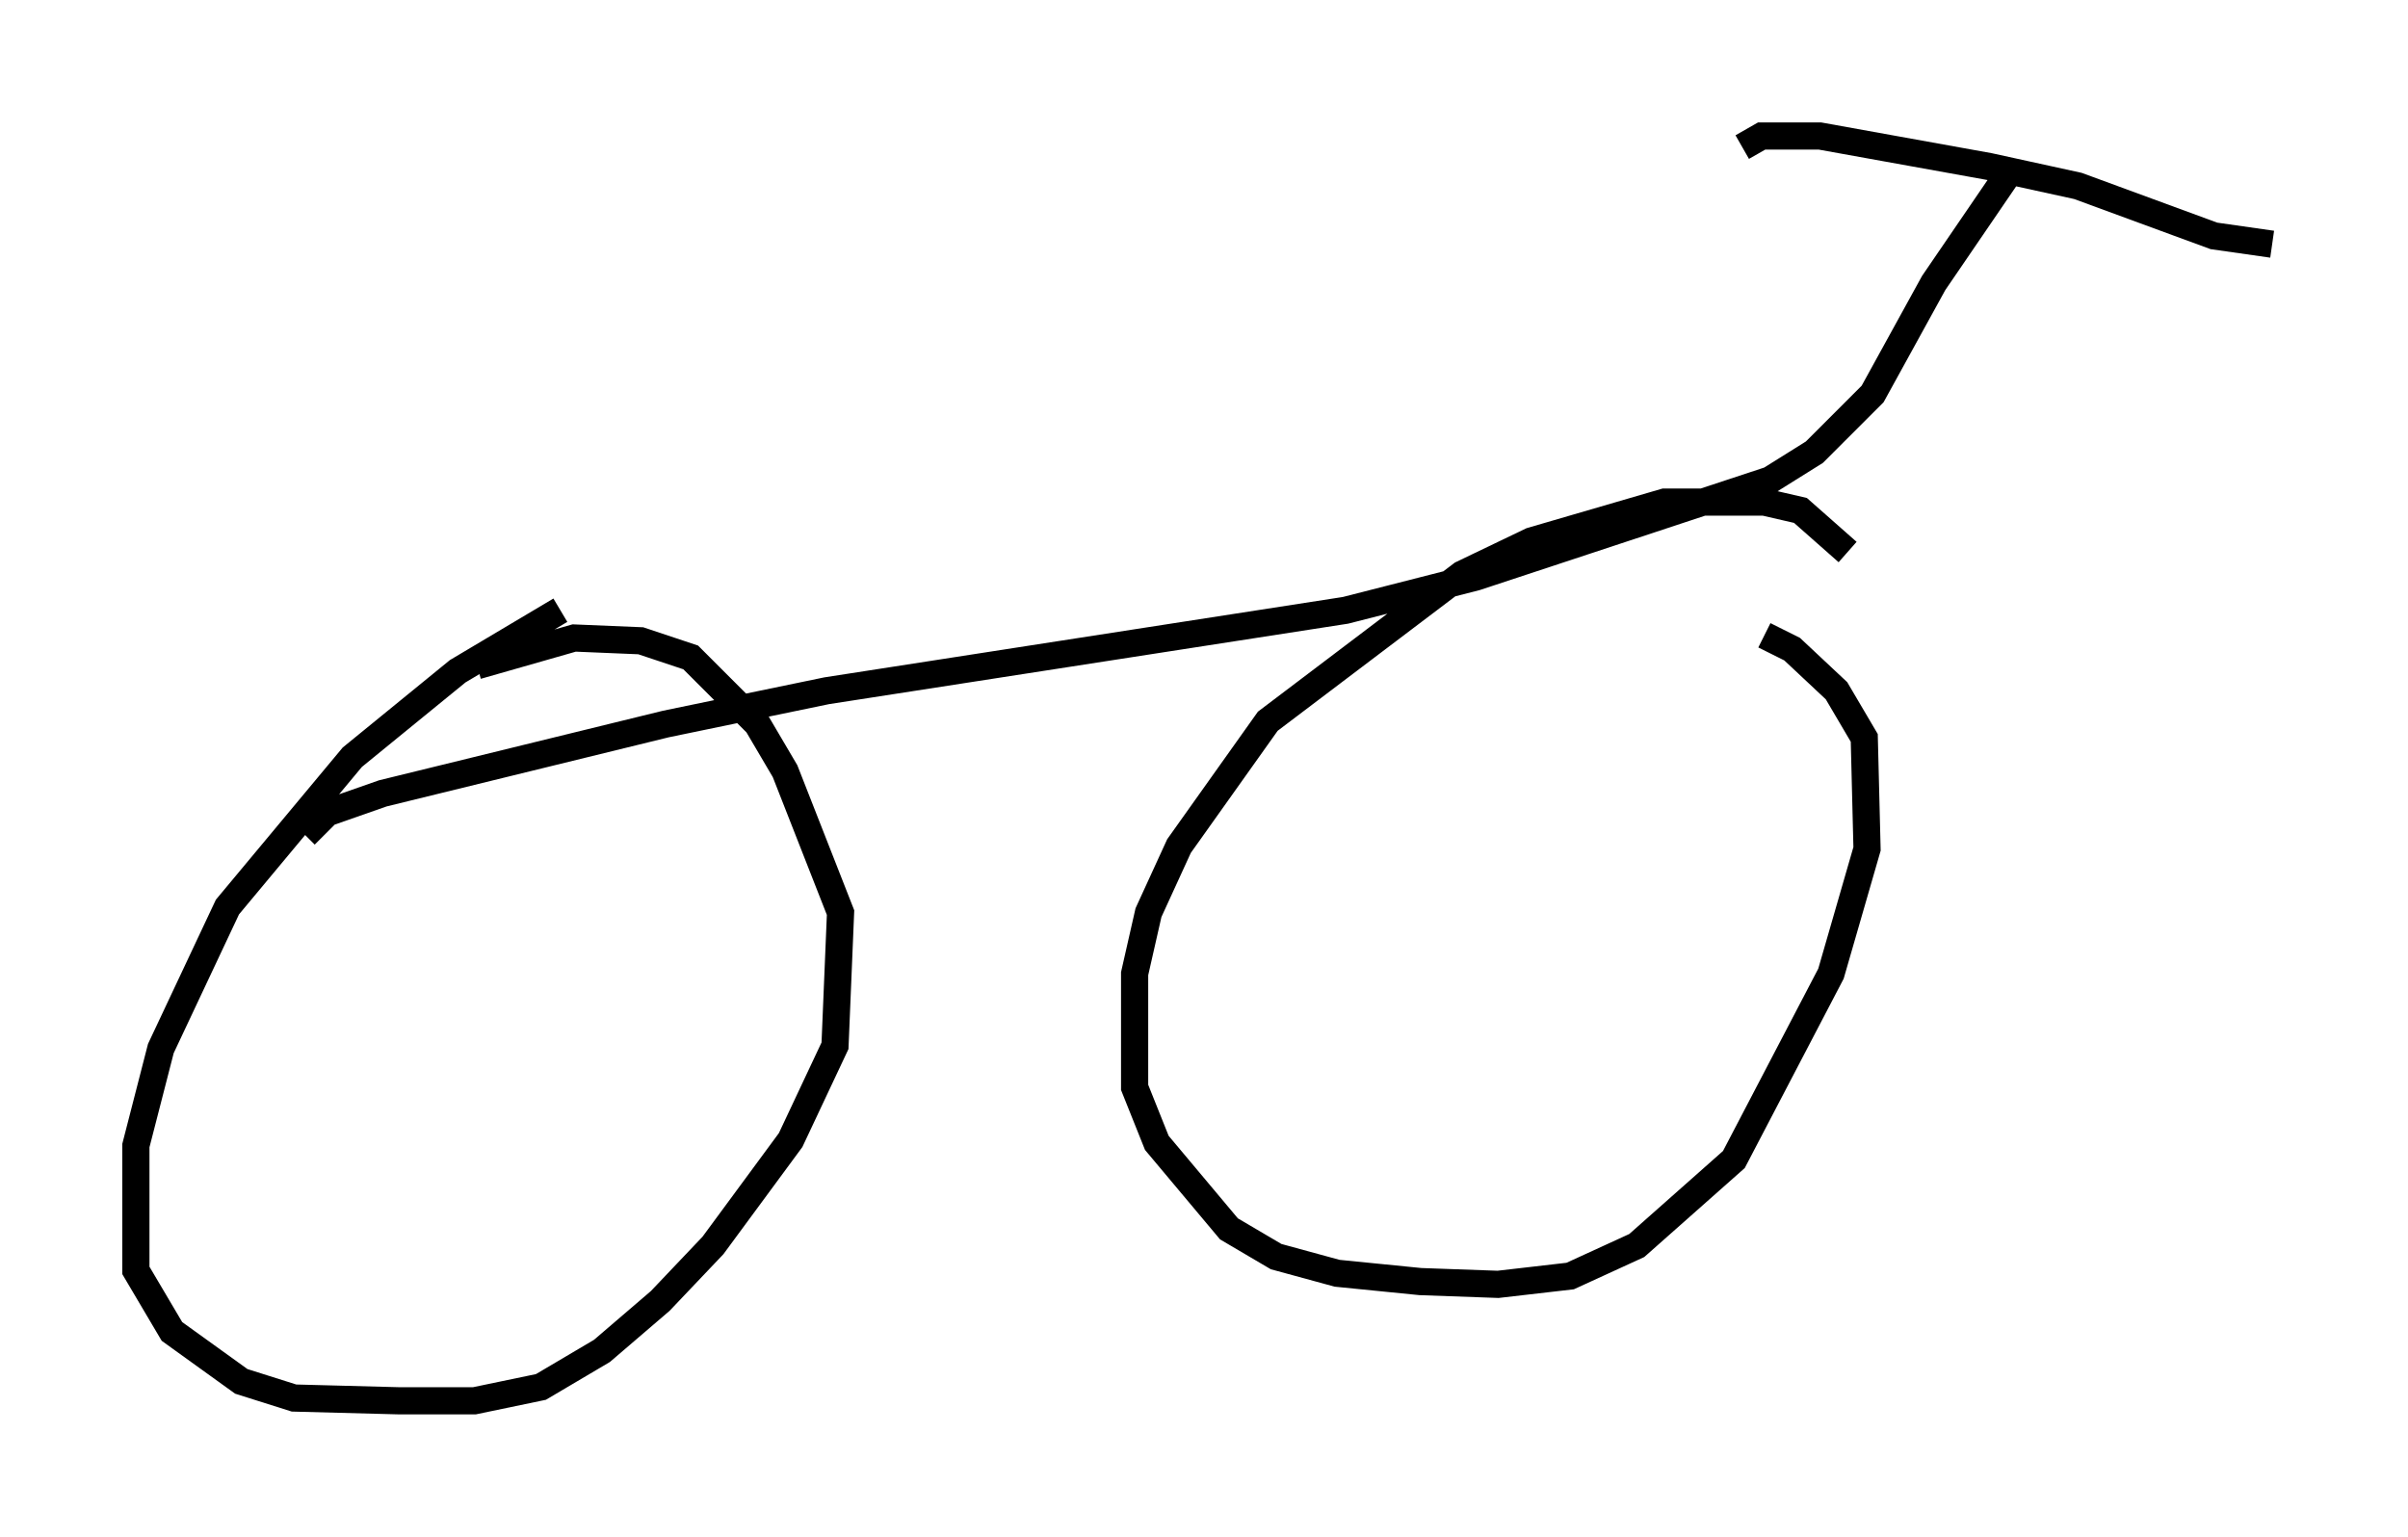 <?xml version="1.0" encoding="utf-8" ?>
<svg baseProfile="full" height="56.551" version="1.1" width="88.605" xmlns="http://www.w3.org/2000/svg" xmlns:ev="http://www.w3.org/2001/xml-events" xmlns:xlink="http://www.w3.org/1999/xlink"><defs /><rect fill="white" height="56.551" width="88.605" x="0" y="0" /><path d="M25.519, 20.517 m-4.9, 1.94 l-3.777, 2.246 -3.879, 3.165 l-4.594, 5.513 -2.45, 5.206 l-0.919, 3.573 0.0, 4.594 l1.327, 2.246 2.552, 1.838 l1.94, 0.613 3.879, 0.102 l2.756, 0.0 2.45, -0.51 l2.246, -1.327 2.144, -1.838 l1.94, -2.042 2.858, -3.879 l1.633, -3.471 0.204, -4.9 l-2.042, -5.206 -1.021, -1.735 l-2.45, -2.45 -1.838, -0.613 l-2.45, -0.102 -3.573, 1.021 m50.43, -4.185 l-1.735, -1.531 -1.327, -0.306 l-3.675, 0.0 -4.9, 1.429 l-2.552, 1.225 -7.146, 5.41 l-3.267, 4.594 -1.123, 2.45 l-0.51, 2.246 0.0, 4.185 l0.817, 2.042 2.654, 3.165 l1.735, 1.021 2.246, 0.613 l3.063, 0.306 2.858, 0.102 l2.654, -0.306 2.45, -1.123 l3.573, -3.165 3.573, -6.84 l1.327, -4.594 -0.102, -4.083 l-1.021, -1.735 -1.633, -1.531 l-1.021, -0.51 m-53.696, 7.35 l0.817, -0.817 2.042, -0.715 l10.413, -2.552 5.921, -1.225 l19.09, -2.96 4.798, -1.225 l10.821, -3.573 1.633, -1.021 l2.144, -2.144 2.246, -4.083 l2.858, -4.185 m-9.902, -0.817 l0.715, -0.408 2.144, 0.0 l6.227, 1.123 3.267, 0.715 l5.002, 1.838 2.144, 0.306 " fill="none" stroke="black" stroke-width="1" /></svg>